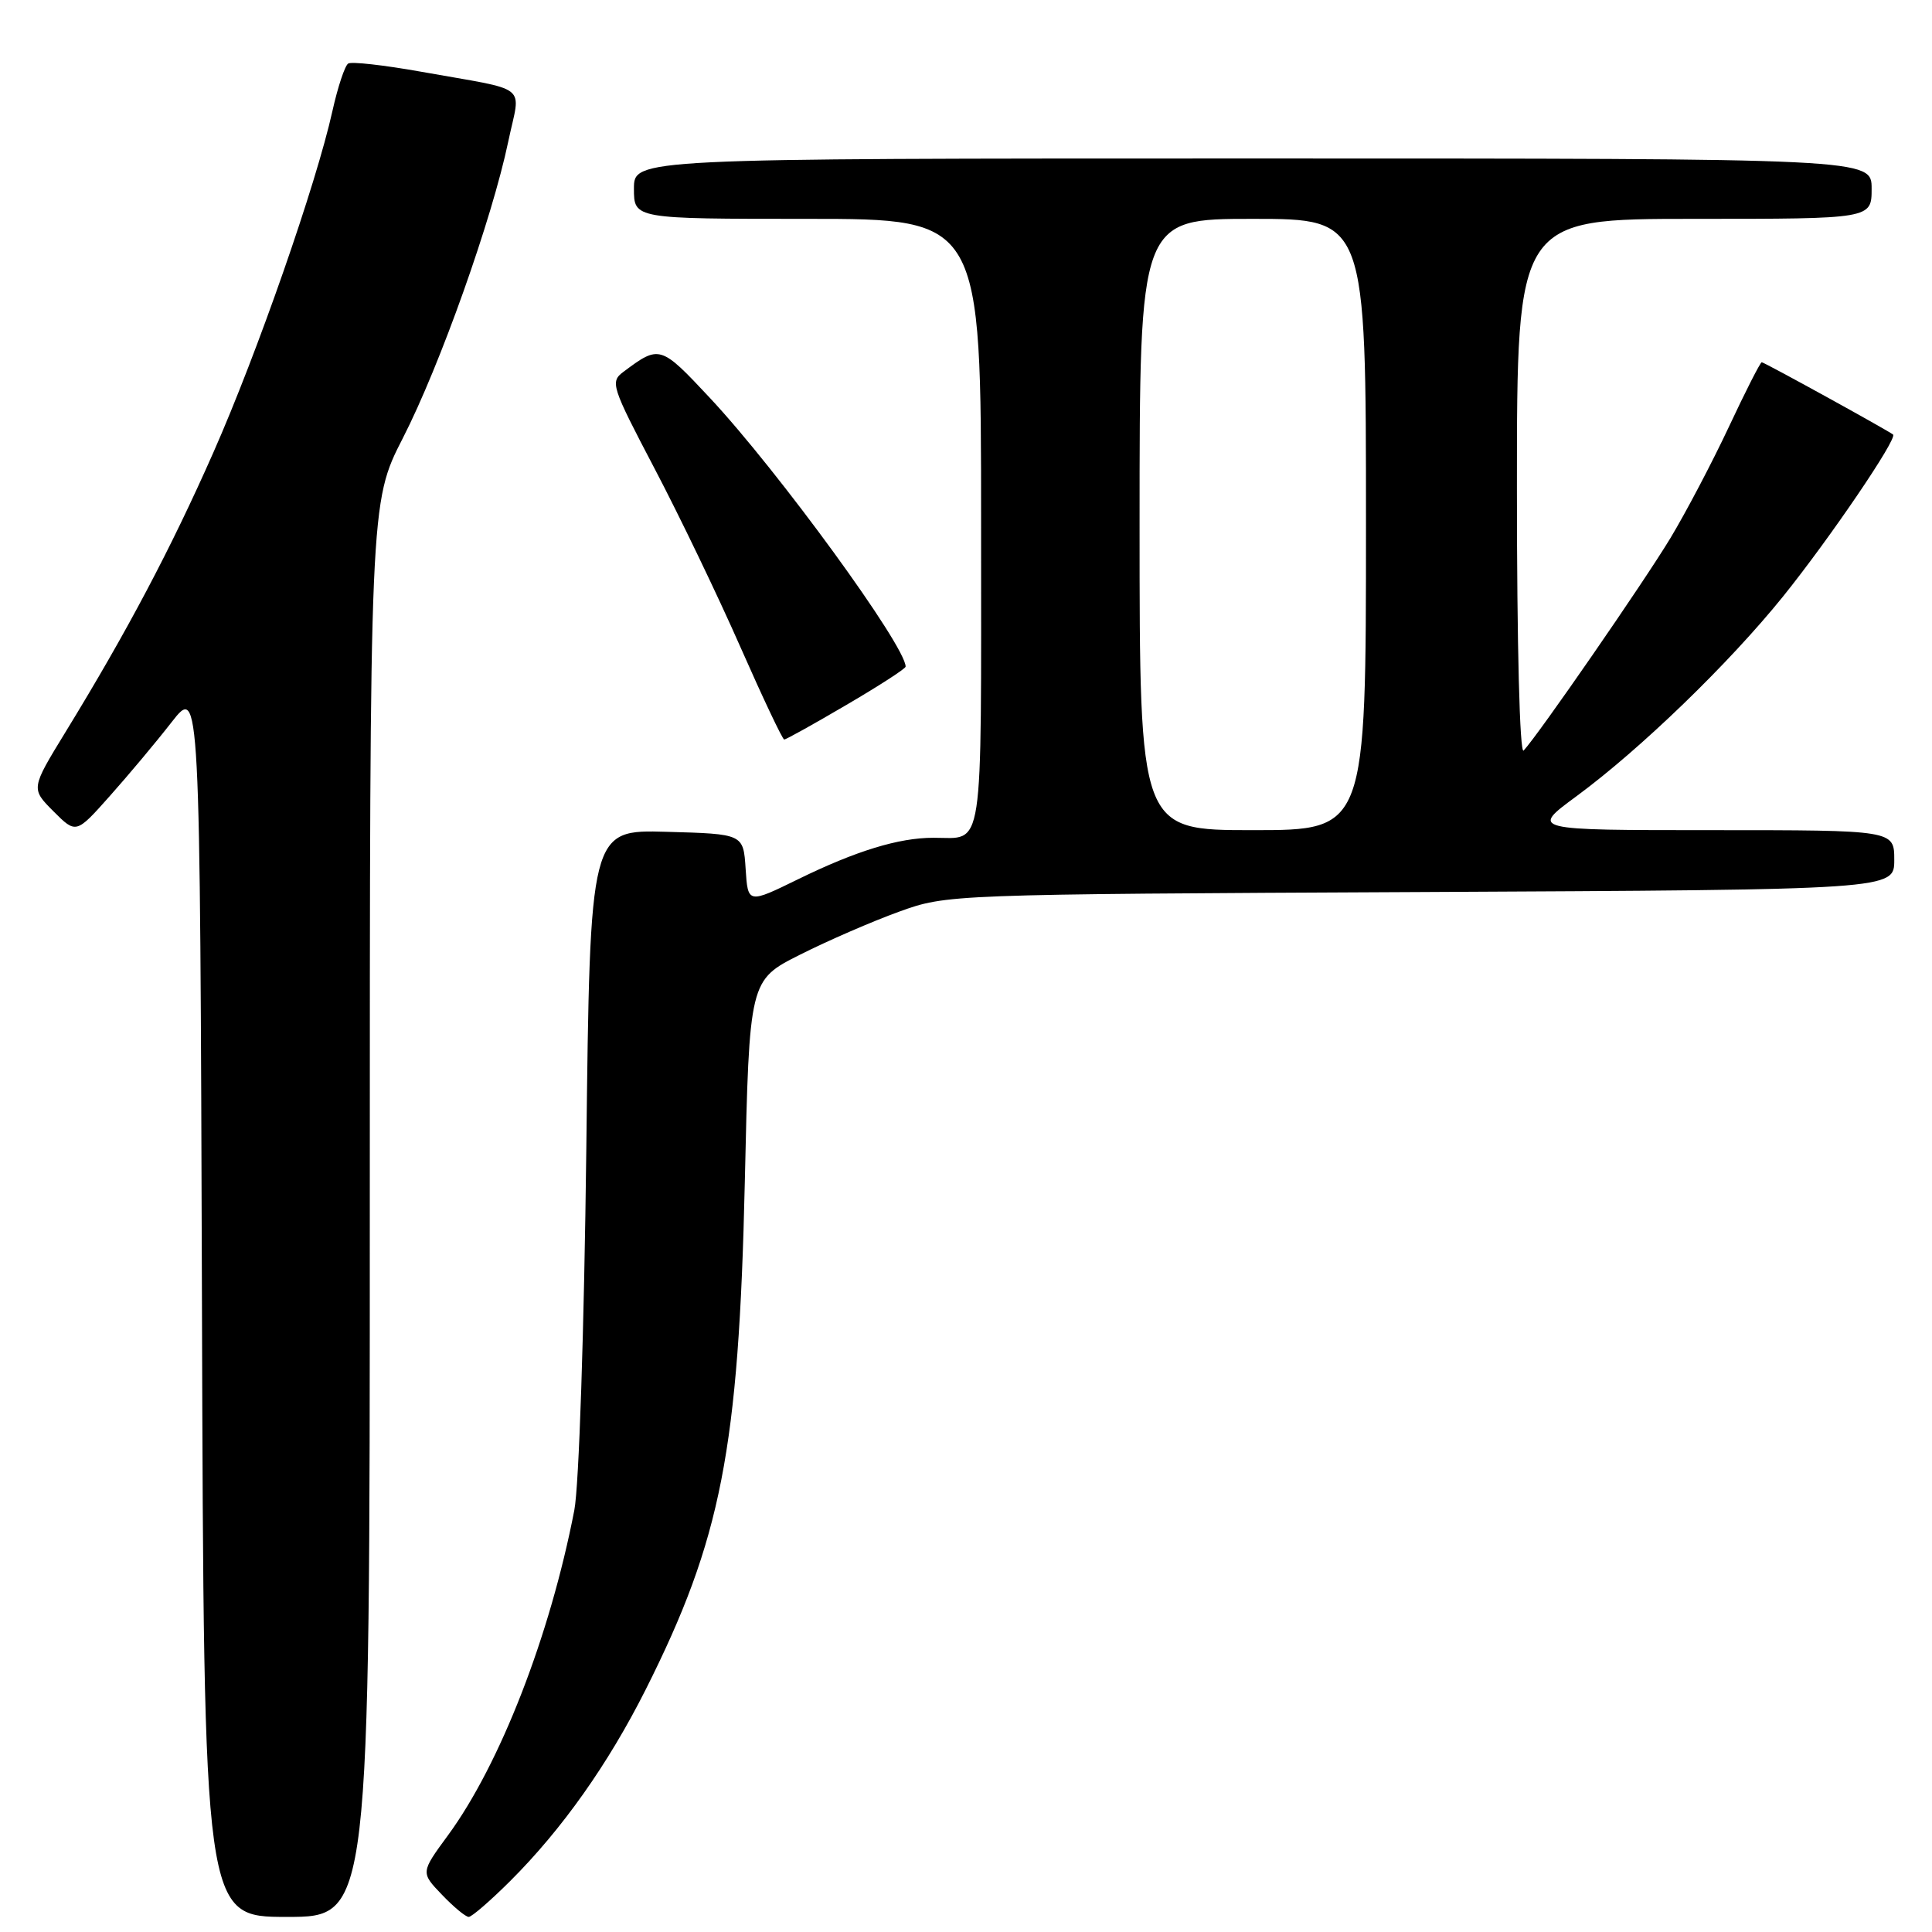 <?xml version="1.0" encoding="UTF-8" standalone="no"?>
<!DOCTYPE svg PUBLIC "-//W3C//DTD SVG 1.1//EN" "http://www.w3.org/Graphics/SVG/1.1/DTD/svg11.dtd" >
<svg xmlns="http://www.w3.org/2000/svg" xmlns:xlink="http://www.w3.org/1999/xlink" version="1.1" viewBox="0 0 256 256">
 <g >
 <path fill="currentColor"
d=" M 49.00 160.30 C 49.00 66.61 49.00 66.61 53.38 58.05 C 58.29 48.47 65.21 28.99 67.35 18.74 C 68.98 10.94 70.47 12.13 55.72 9.49 C 50.89 8.63 46.57 8.14 46.14 8.42 C 45.70 8.69 44.76 11.52 44.05 14.70 C 41.90 24.40 34.09 46.79 28.27 59.96 C 22.63 72.73 16.80 83.75 8.68 97.00 C 4.09 104.50 4.09 104.50 7.08 107.50 C 10.08 110.50 10.08 110.50 14.53 105.50 C 16.98 102.75 20.68 98.34 22.74 95.69 C 26.50 90.88 26.50 90.88 26.76 172.44 C 27.01 254.00 27.01 254.00 38.01 254.00 C 49.00 254.00 49.00 254.00 49.00 160.30 Z  M 67.60 249.25 C 74.48 242.39 80.60 233.73 85.56 223.87 C 95.56 203.98 97.89 192.08 98.69 156.69 C 99.29 129.88 99.29 129.88 106.01 126.50 C 109.70 124.64 115.60 122.08 119.11 120.81 C 125.49 118.51 125.62 118.50 188.25 118.20 C 251.00 117.89 251.00 117.89 251.00 113.95 C 251.00 110.00 251.00 110.00 226.89 110.00 C 202.78 110.00 202.78 110.00 208.87 105.52 C 217.37 99.26 229.08 87.94 236.26 79.04 C 242.43 71.38 251.47 58.08 250.84 57.58 C 250.11 57.00 233.77 48.00 233.44 48.00 C 233.25 48.00 231.29 51.85 229.09 56.55 C 226.88 61.26 223.39 67.90 221.34 71.30 C 217.81 77.15 203.82 97.39 201.89 99.45 C 201.37 100.01 201.00 85.63 201.00 64.70 C 201.00 29.00 201.00 29.00 224.50 29.00 C 248.00 29.00 248.00 29.00 248.00 25.00 C 248.00 21.00 248.00 21.00 166.00 21.00 C 84.00 21.00 84.00 21.00 84.00 25.00 C 84.00 29.00 84.00 29.00 107.00 29.00 C 130.00 29.00 130.00 29.00 130.00 69.39 C 130.00 113.95 130.45 110.99 123.67 111.01 C 119.08 111.01 113.43 112.75 105.80 116.48 C 99.10 119.76 99.10 119.76 98.80 115.13 C 98.50 110.50 98.50 110.50 88.34 110.22 C 78.18 109.93 78.18 109.93 77.69 152.22 C 77.40 176.30 76.72 196.91 76.10 200.11 C 72.88 216.76 66.25 233.80 59.35 243.20 C 55.74 248.12 55.74 248.12 58.56 251.06 C 60.11 252.68 61.70 254.00 62.11 254.00 C 62.51 254.00 64.98 251.86 67.60 249.25 Z  M 112.16 93.40 C 116.47 90.88 120.00 88.60 120.00 88.33 C 120.00 85.59 103.10 62.39 94.06 52.72 C 87.52 45.73 87.39 45.69 82.62 49.26 C 80.82 50.60 81.01 51.17 86.73 62.08 C 90.03 68.36 95.15 79.01 98.11 85.74 C 101.08 92.48 103.69 97.99 103.91 97.99 C 104.14 98.00 107.85 95.93 112.16 93.40 Z  M 151.00 69.50 C 151.00 29.00 151.00 29.00 166.00 29.00 C 181.00 29.00 181.00 29.00 181.00 69.50 C 181.00 110.00 181.00 110.00 166.00 110.00 C 151.00 110.00 151.00 110.00 151.00 69.50 Z "/>
</g>
</svg>
